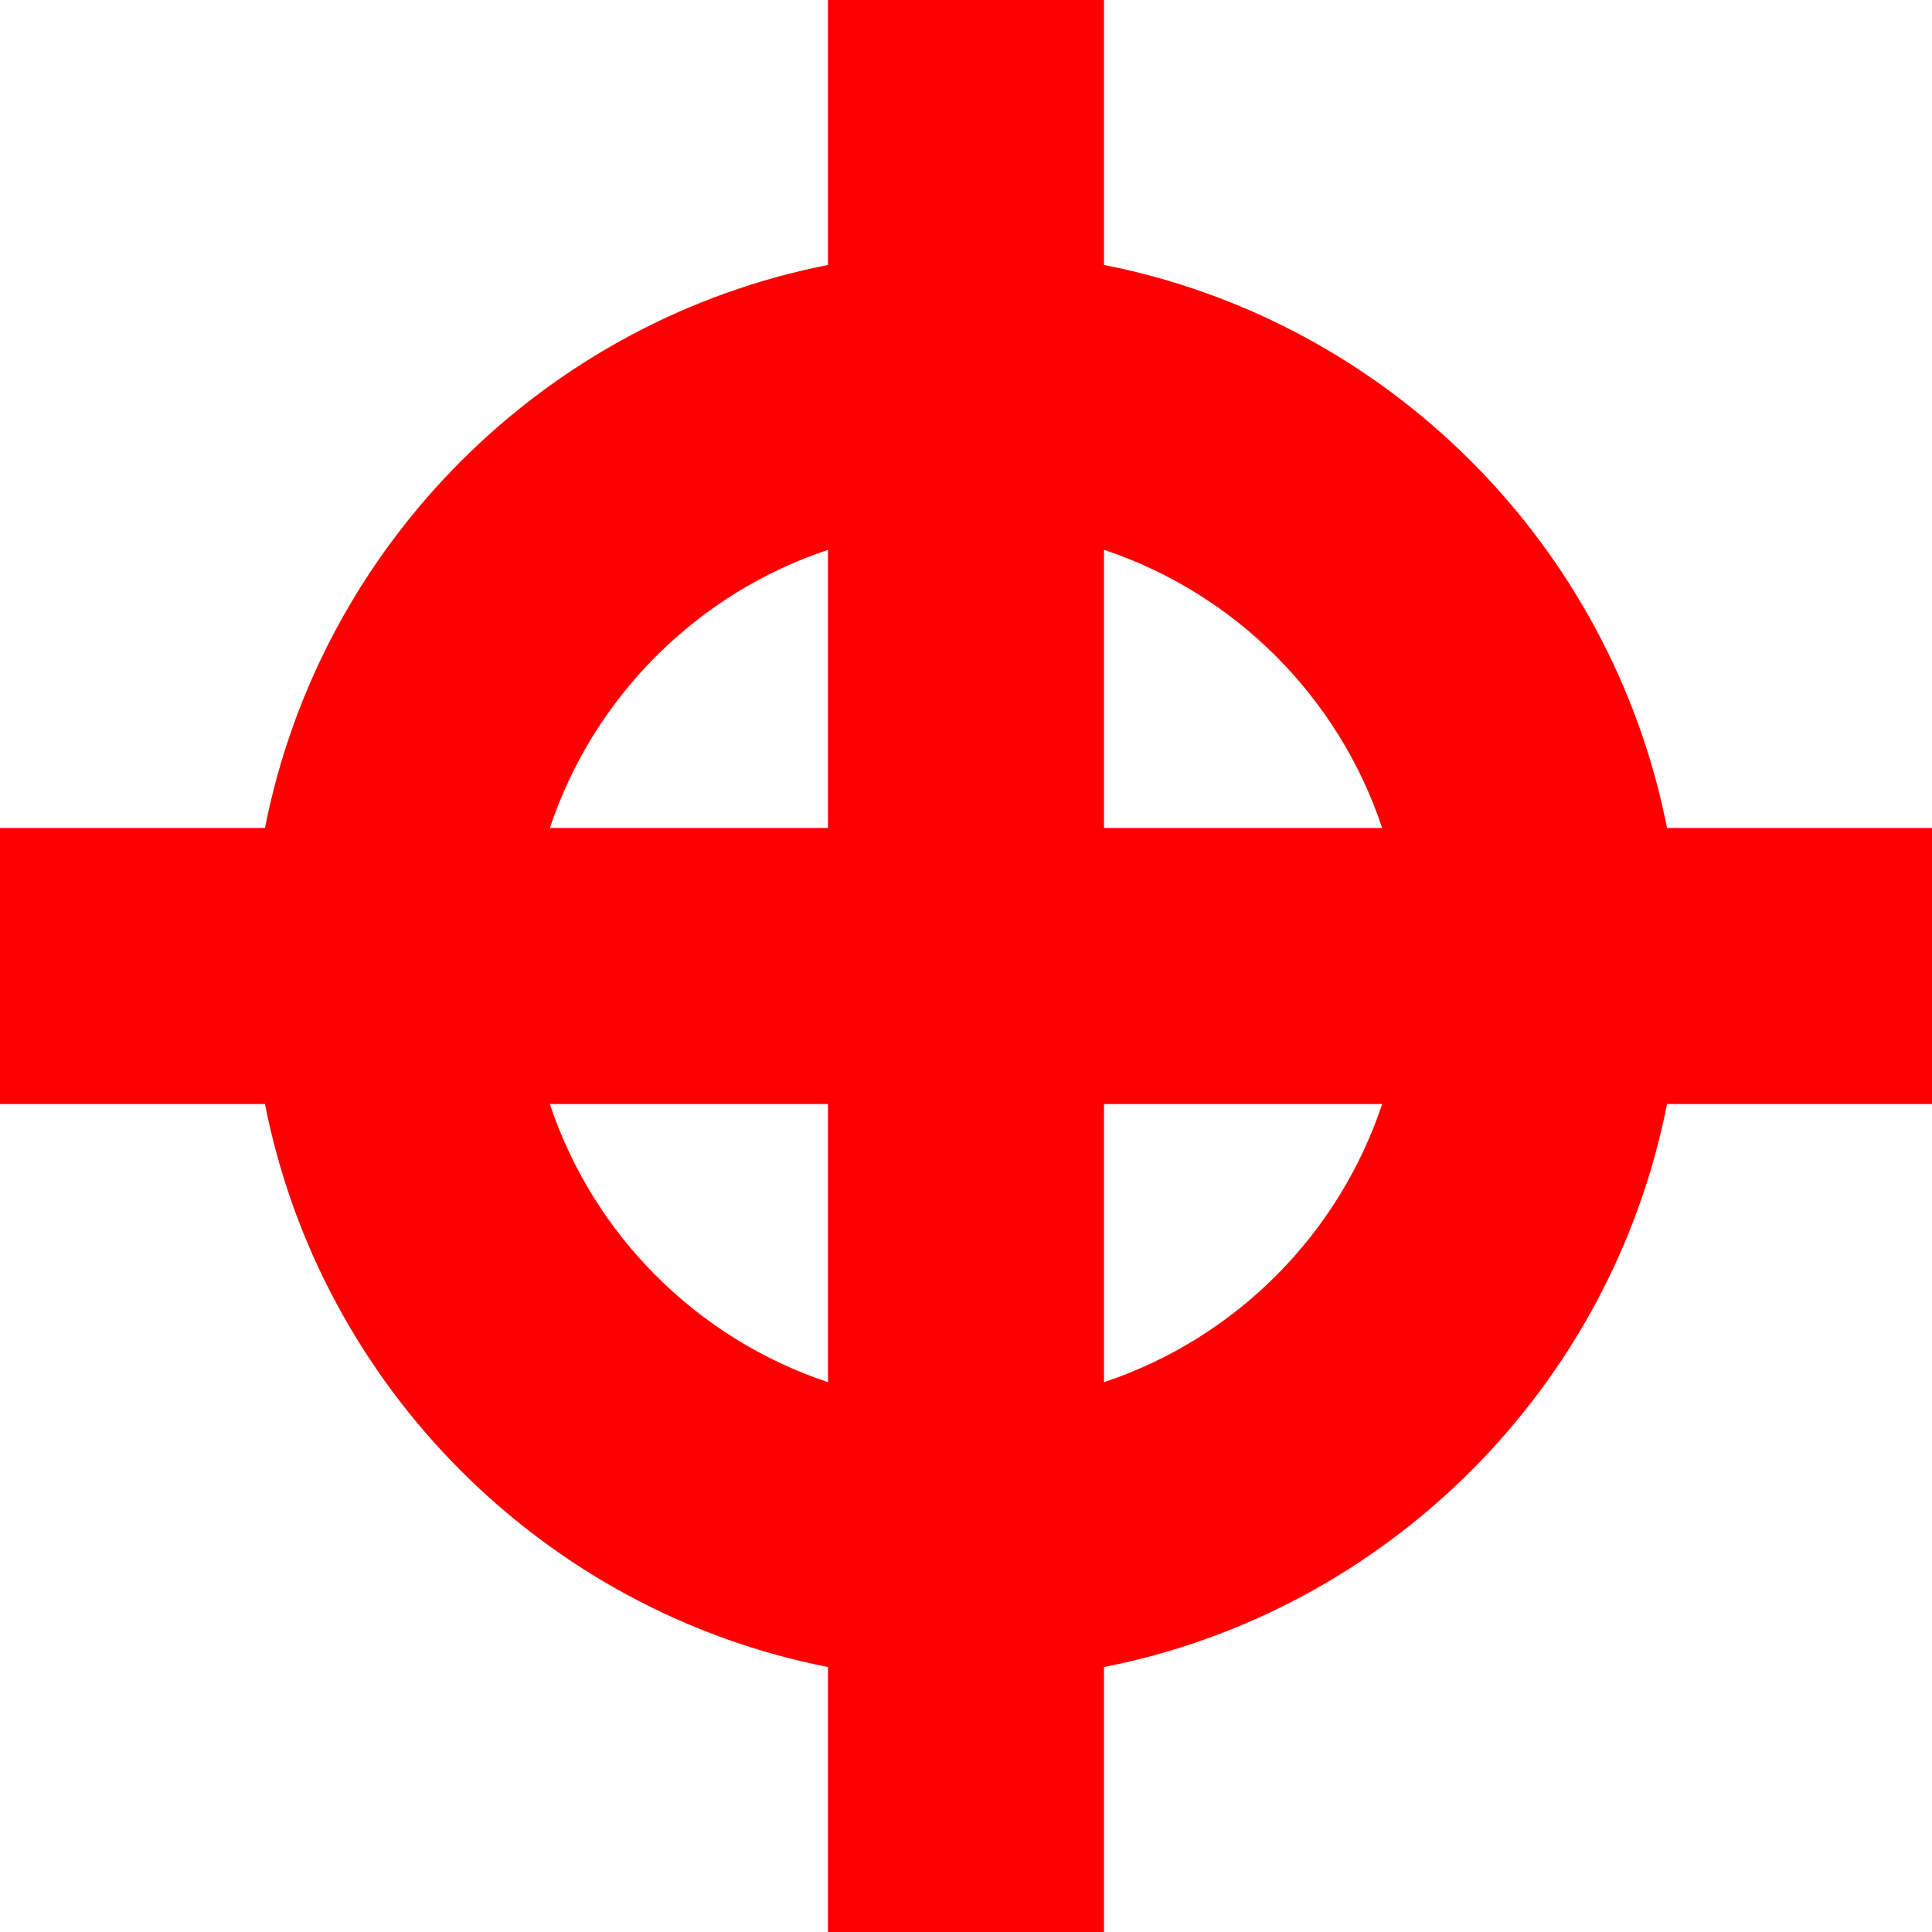 <?xml version="1.0" encoding="iso-8859-1"?>
<!-- Generator: Adobe Illustrator 19.0.0, SVG Export Plug-In . SVG Version: 6.00 Build 0)  -->
<svg version="1.1" id="Capa_1" xmlns="http://www.w3.org/2000/svg" xmlns:xlink="http://www.w3.org/1999/xlink" x="0px" y="0px"
	 viewBox="0 0 210 210" style="enable-background:new 0 0 210 210;" xml:space="preserve">
<path id="XMLID_812_" d="M210,90h-28.801C175.145,59.186,150.814,34.855,120,28.8V0H90v28.8C59.186,34.855,34.855,59.186,28.801,90
	H0v30h28.801c6.055,30.814,30.385,55.145,61.199,61.2V210h30v-28.8c30.814-6.055,55.145-30.385,61.199-61.2H210V90z M150.235,90H120
	V59.765C134.234,64.498,145.502,75.766,150.235,90z M90,59.765V90H59.765C64.498,75.766,75.766,64.498,90,59.765z M59.765,120H90
	v30.235C75.766,145.502,64.498,134.234,59.765,120z M120,150.235V120h30.235C145.502,134.234,134.234,145.502,120,150.235z" fill="red"/>
</svg>
